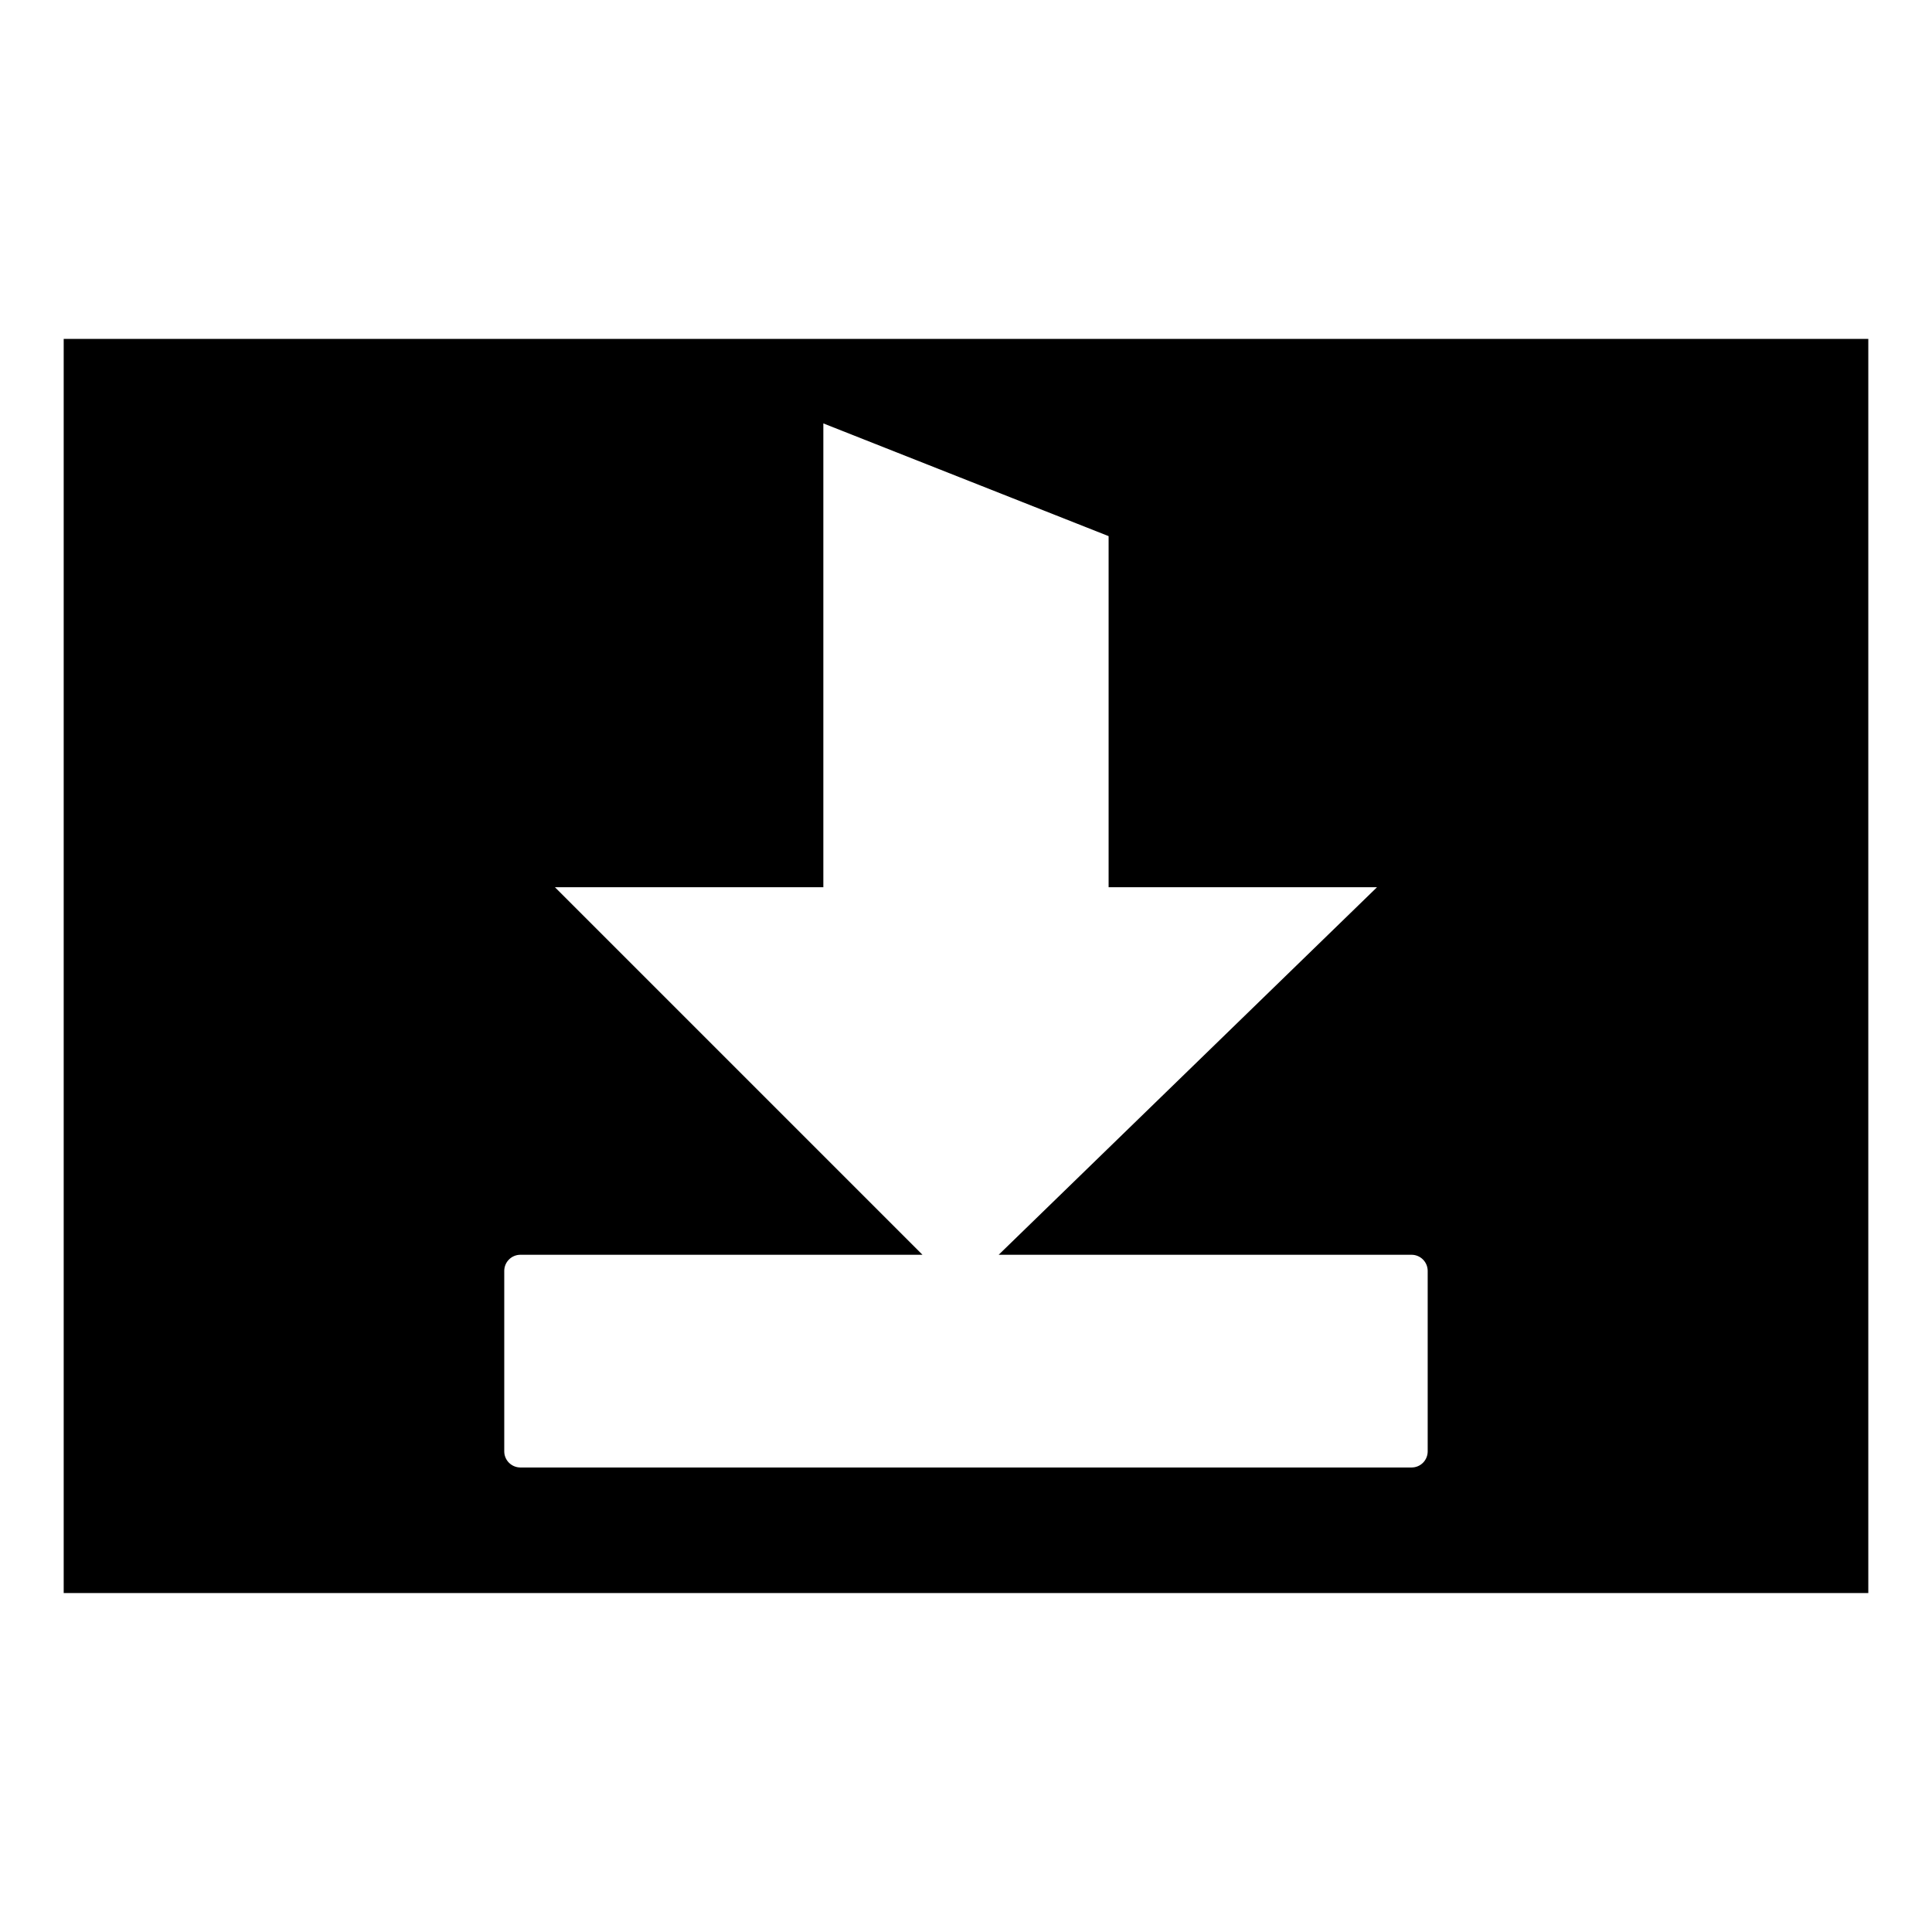 <!-- Generated by IcoMoon.io -->
<svg version="1.1" xmlns="http://www.w3.org/2000/svg" width="32" height="32" viewBox="0 0 32 32">
<path d="M1.055 5.613v20.773h29.89v-20.773zM23.647 24.043c-0.002 0.145-0.119 0.262-0.264 0.263h-14.767c-0.145-0.002-0.262-0.119-0.264-0.263v-2.996c0.002-0.145 0.119-0.262 0.264-0.264h6.663l-6.088-6.088h4.446v-7.682l4.725 1.867v5.815h4.446l-6.267 6.088h6.842c0.145 0.002 0.262 0.119 0.264 0.264v0z"></path>
</svg>
